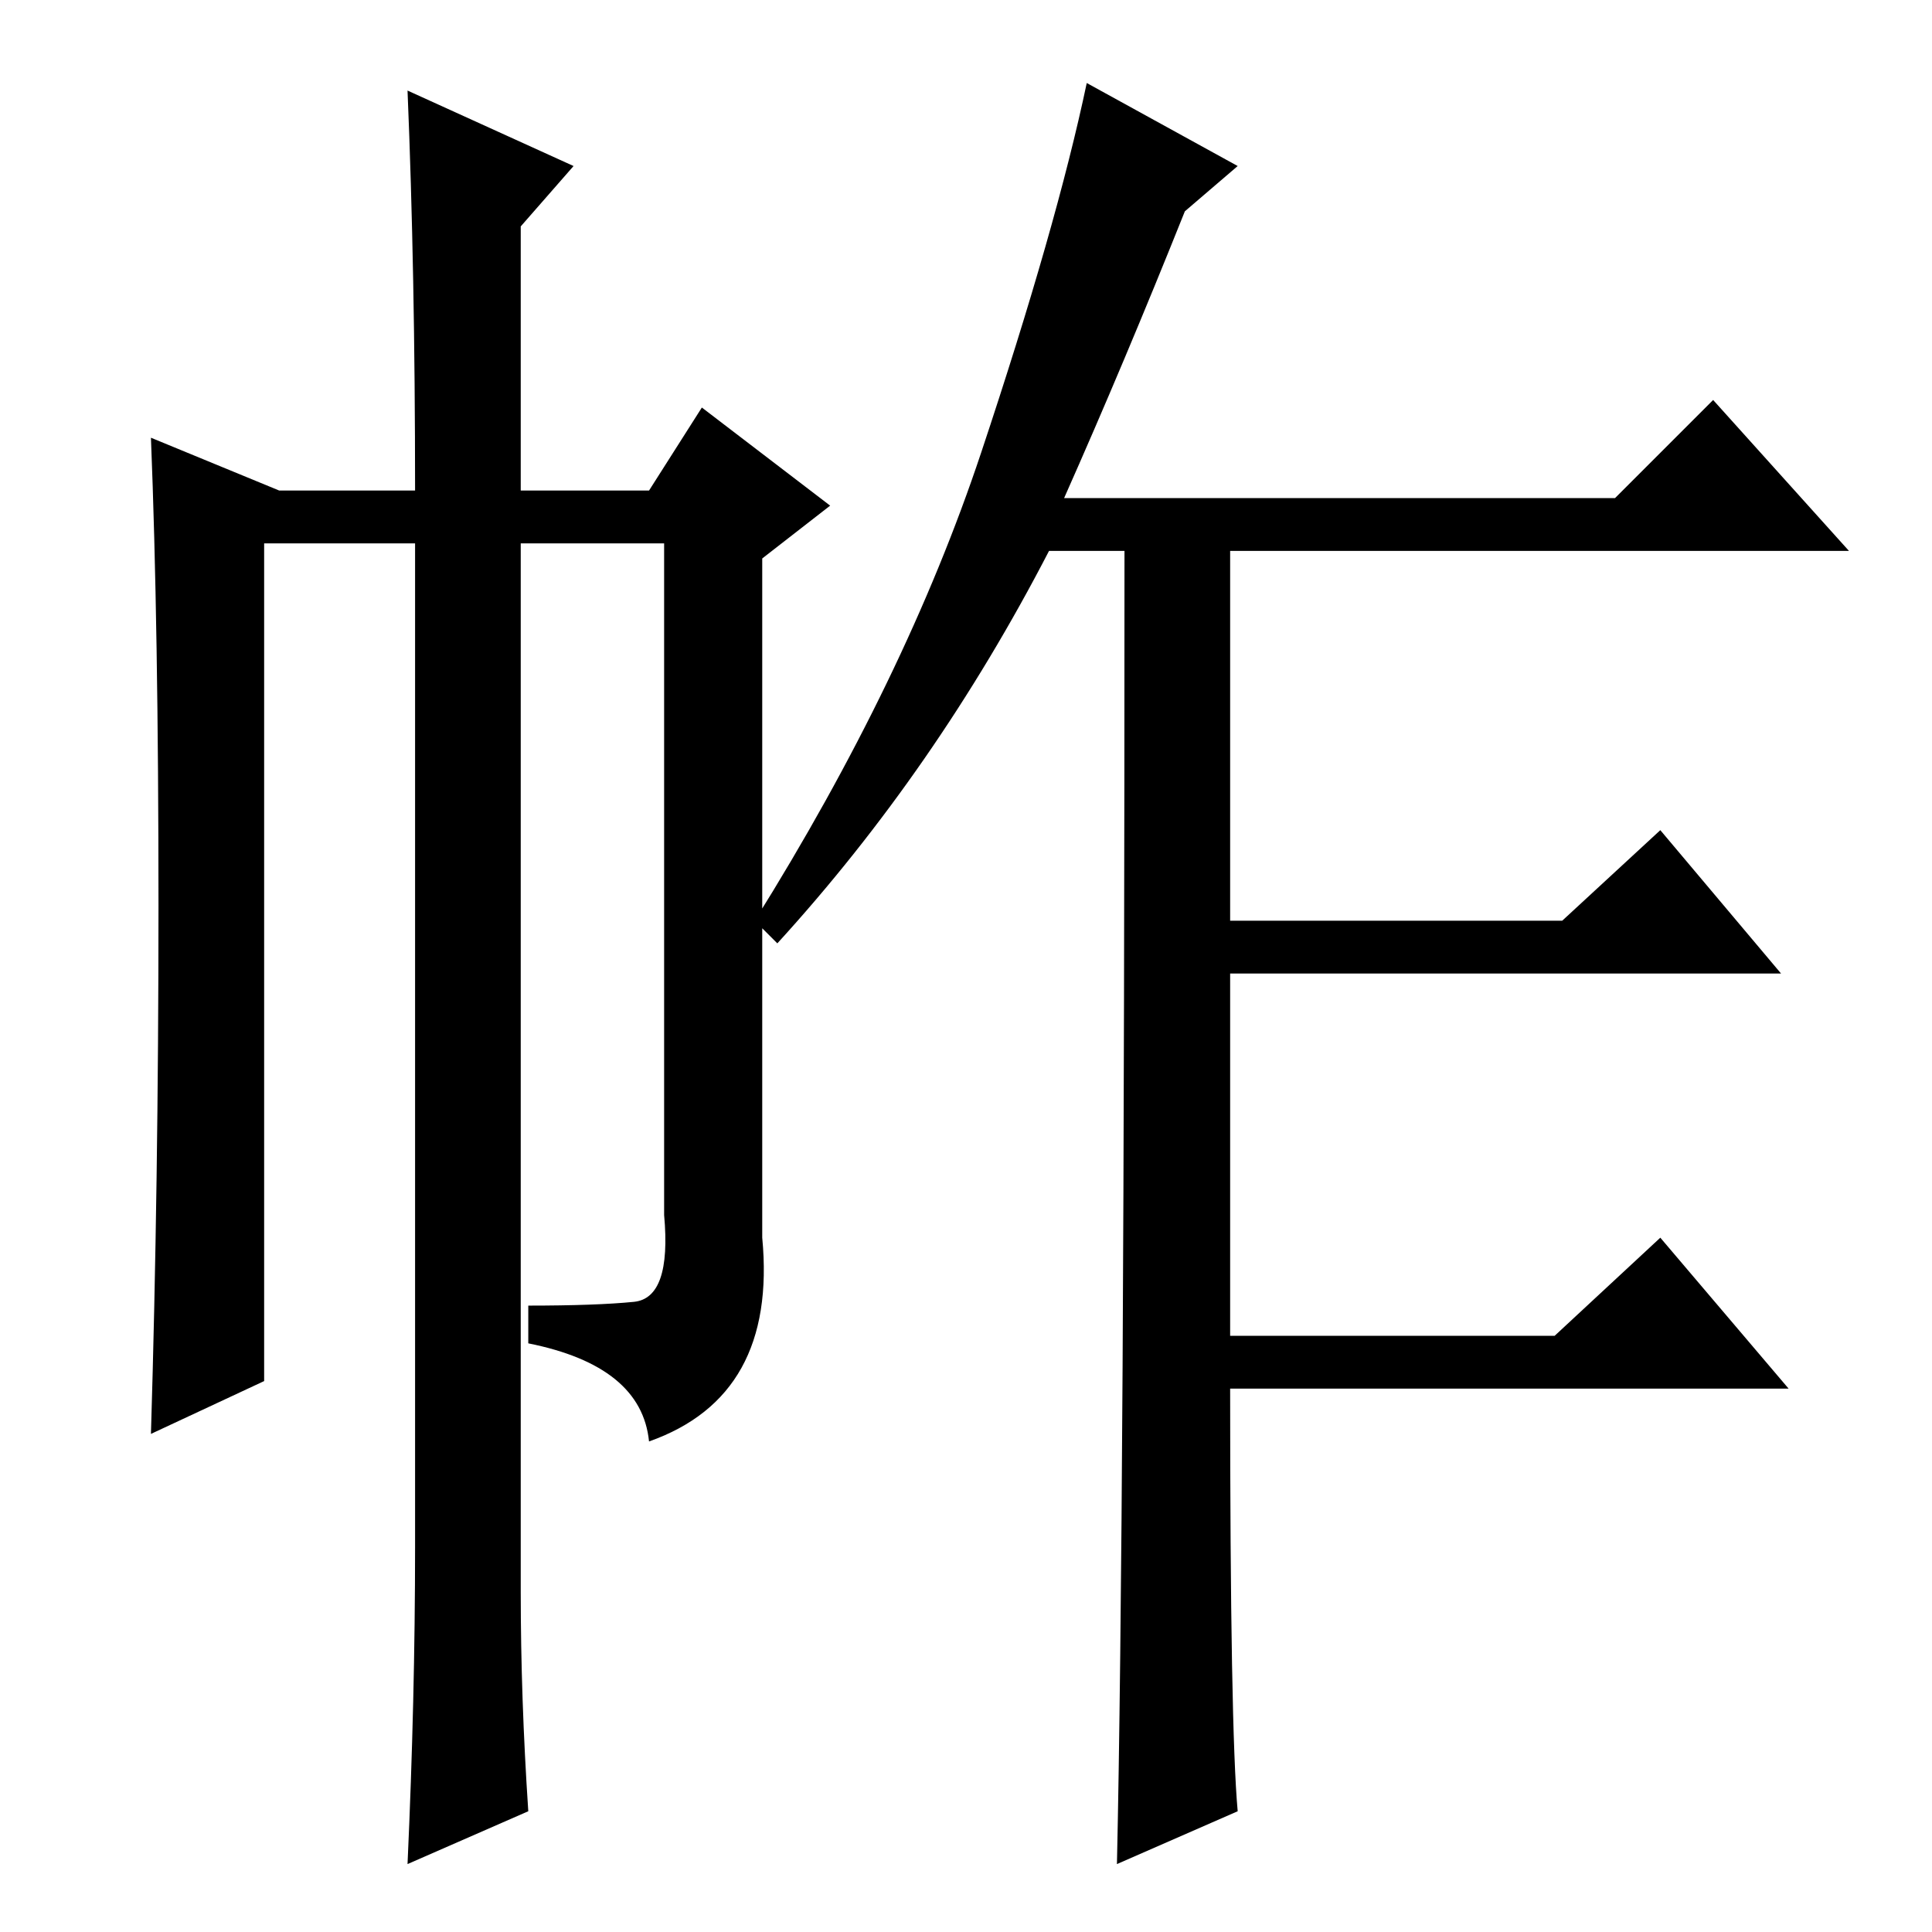 <?xml version="1.0" standalone="no"?>
<!DOCTYPE svg PUBLIC "-//W3C//DTD SVG 1.1//EN" "http://www.w3.org/Graphics/SVG/1.1/DTD/svg11.dtd" >
<svg xmlns="http://www.w3.org/2000/svg" xmlns:xlink="http://www.w3.org/1999/xlink" version="1.1" viewBox="0 -36 256 256">
  <g transform="matrix(1 0 0 -1 0 220)">
   <path fill="currentColor"
d="M164 234l-7 -6q-8 -20 -16 -38h73l13 13l18 -20h-82v-49h44l13 12l16 -19h-73v-48h43l14 13l17 -20h-74q0 -45 1 -56l-16 -7q1 45 1 174h-10q-15 -29 -36 -52l-3 3q20 32 30 62t14 49zM54 244l22 -10l-7 -8v-35h17l7 11l17 -13l-9 -7v-90q2 -21 -15 -27q-1 10 -16 13v5
q9 0 14 0.5t4 11.5v89h-19v-139q0 -14 1 -29l-16 -7q1 22 1 42v133h-20v-111l-15 -7q1 33 1 70t-1 62l17 -7h18q0 29 -1 53z" />
  </g>

</svg>
